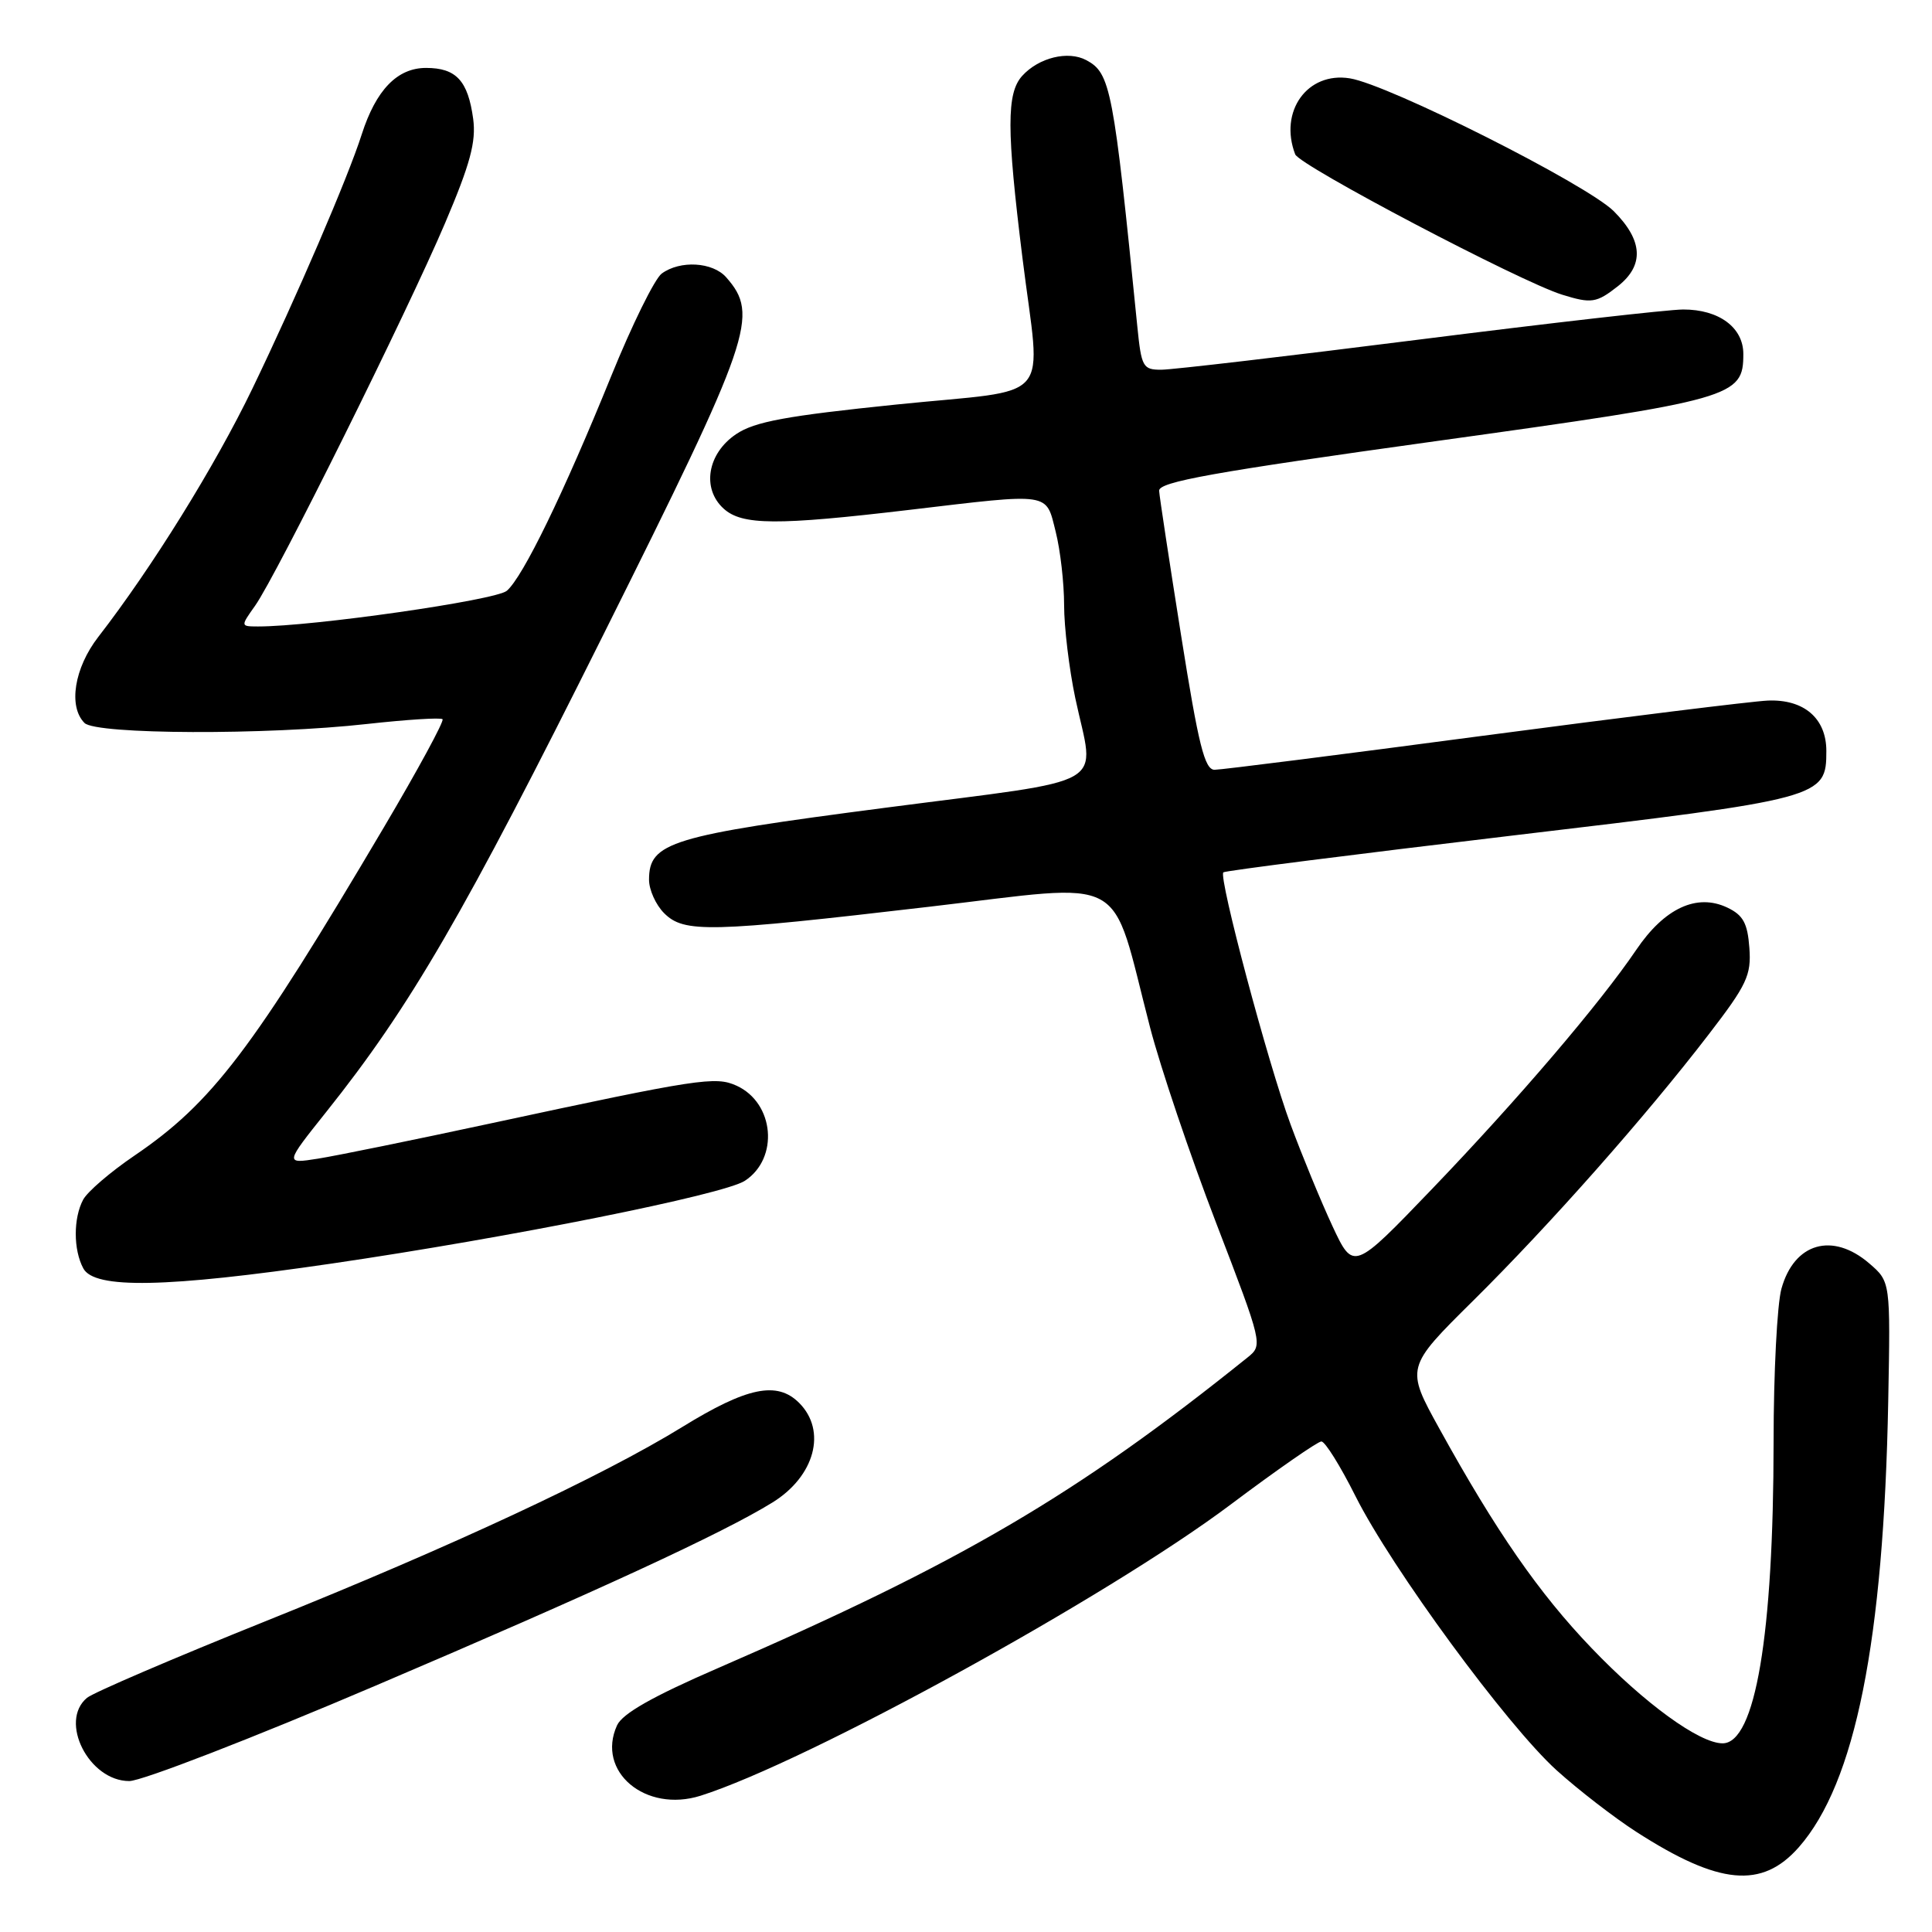 <?xml version="1.0" encoding="UTF-8" standalone="no"?>
<!DOCTYPE svg PUBLIC "-//W3C//DTD SVG 1.1//EN" "http://www.w3.org/Graphics/SVG/1.1/DTD/svg11.dtd" >
<svg xmlns="http://www.w3.org/2000/svg" xmlns:xlink="http://www.w3.org/1999/xlink" version="1.1" viewBox="0 0 256 256">
 <g >
 <path fill="currentColor"
d=" M 238.36 244.76 C 245.84 236.24 249.60 217.46 250.20 185.66 C 250.50 169.83 250.50 169.83 247.69 167.41 C 242.82 163.22 237.74 164.68 236.05 170.76 C 235.48 172.82 235.01 181.94 235.01 191.03 C 235.00 216.71 232.58 231.00 228.25 231.00 C 225.18 231.00 217.90 225.71 210.88 218.37 C 203.92 211.11 198.23 202.90 190.75 189.35 C 186.25 181.21 186.25 181.21 195.20 172.35 C 205.38 162.27 218.05 147.95 226.40 137.08 C 231.48 130.48 232.07 129.22 231.80 125.59 C 231.56 122.33 230.98 121.26 228.88 120.26 C 224.84 118.34 220.55 120.33 216.81 125.86 C 211.99 132.97 201.19 145.63 189.71 157.59 C 179.33 168.40 179.33 168.40 176.55 162.45 C 175.03 159.18 172.53 153.12 171.01 149.00 C 168.02 140.92 161.44 116.22 162.10 115.59 C 162.32 115.38 179.50 113.20 200.28 110.73 C 241.57 105.84 242.00 105.72 242.00 99.50 C 242.00 95.18 239.03 92.63 234.24 92.83 C 232.18 92.92 215.21 95.02 196.52 97.49 C 177.84 99.97 161.82 102.00 160.94 102.00 C 159.62 102.00 158.81 98.73 156.51 84.25 C 154.96 74.49 153.64 65.84 153.59 65.03 C 153.52 63.85 160.72 62.56 190.22 58.46 C 229.81 52.96 231.00 52.62 231.00 46.90 C 231.00 43.39 227.76 41.00 223.03 41.01 C 221.09 41.01 205.32 42.81 188.00 45.00 C 170.68 47.19 155.32 48.99 153.89 48.99 C 151.44 49.00 151.24 48.64 150.70 43.25 C 147.54 11.67 147.16 9.69 143.94 7.97 C 141.53 6.68 137.64 7.63 135.44 10.06 C 133.37 12.36 133.37 17.16 135.48 34.17 C 137.92 53.85 140.00 51.43 118.80 53.60 C 104.20 55.10 100.00 55.87 97.55 57.52 C 93.73 60.08 92.95 64.74 95.89 67.40 C 98.33 69.61 102.91 69.64 120.50 67.56 C 139.41 65.32 138.56 65.19 139.88 70.44 C 140.50 72.89 141.00 77.27 141.00 80.19 C 141.00 83.11 141.67 88.65 142.48 92.50 C 145.05 104.63 147.76 103.06 117.32 107.03 C 88.83 110.74 86.00 111.60 86.00 116.57 C 86.00 117.91 86.90 119.90 88.00 121.00 C 90.64 123.64 93.94 123.56 123.12 120.15 C 149.98 117.02 147.00 115.39 152.39 136.14 C 153.77 141.45 157.70 153.09 161.13 162.01 C 167.32 178.12 167.34 178.23 165.32 179.86 C 142.62 198.10 127.37 207.04 95.14 221.03 C 86.47 224.79 82.47 227.06 81.76 228.62 C 78.97 234.74 85.53 240.25 92.84 237.94 C 106.98 233.45 146.75 211.61 163.04 199.38 C 169.18 194.77 174.61 191.00 175.09 191.00 C 175.58 191.00 177.61 194.26 179.61 198.25 C 184.40 207.80 199.69 228.63 206.27 234.58 C 209.15 237.18 213.90 240.85 216.82 242.73 C 227.79 249.79 233.47 250.32 238.36 244.76 Z  M 49.81 223.34 C 78.93 210.93 95.77 203.16 102.35 199.09 C 107.97 195.62 109.59 189.59 105.89 185.89 C 102.97 182.97 99.00 183.79 90.41 189.08 C 79.79 195.62 59.74 204.96 35.28 214.78 C 23.06 219.69 12.38 224.27 11.53 224.97 C 7.77 228.09 11.78 236.00 17.13 236.00 C 18.78 236.00 33.48 230.31 49.81 223.34 Z  M 43.94 167.43 C 67.47 163.99 95.89 158.30 98.70 156.46 C 103.25 153.48 102.61 146.15 97.60 143.86 C 94.80 142.59 92.67 142.91 65.00 148.86 C 54.83 151.05 44.53 153.15 42.12 153.53 C 37.74 154.22 37.74 154.22 43.21 147.36 C 54.38 133.36 61.45 121.18 80.00 84.00 C 99.64 44.64 100.63 41.76 96.23 36.75 C 94.44 34.71 90.12 34.46 87.68 36.25 C 86.75 36.94 83.74 43.05 80.99 49.83 C 74.69 65.35 69.30 76.44 67.16 78.28 C 65.70 79.54 41.37 83.02 34.18 83.01 C 31.86 83.00 31.86 83.00 33.81 80.25 C 36.61 76.30 53.99 41.29 58.98 29.55 C 62.31 21.72 63.10 18.79 62.70 15.76 C 62.01 10.69 60.45 9.00 56.45 9.00 C 52.64 9.00 49.82 11.92 47.93 17.81 C 46.10 23.55 39.28 39.39 33.44 51.50 C 28.50 61.74 20.14 75.21 13.02 84.40 C 9.84 88.51 9.02 93.62 11.20 95.80 C 12.73 97.33 35.36 97.42 48.64 95.93 C 53.90 95.35 58.40 95.06 58.64 95.30 C 58.88 95.54 55.38 101.99 50.87 109.62 C 33.39 139.19 28.11 146.13 17.78 153.15 C 14.63 155.29 11.59 157.90 11.02 158.96 C 9.71 161.41 9.71 165.60 11.04 168.07 C 12.51 170.82 22.01 170.64 43.94 167.43 Z  M 214.37 37.93 C 217.89 35.16 217.71 31.87 213.84 27.99 C 210.27 24.43 183.99 11.19 178.85 10.38 C 173.23 9.48 169.44 14.76 171.62 20.45 C 172.20 21.95 201.45 37.33 207.00 39.05 C 210.87 40.25 211.54 40.15 214.37 37.93 Z "/>
</g>
</svg>